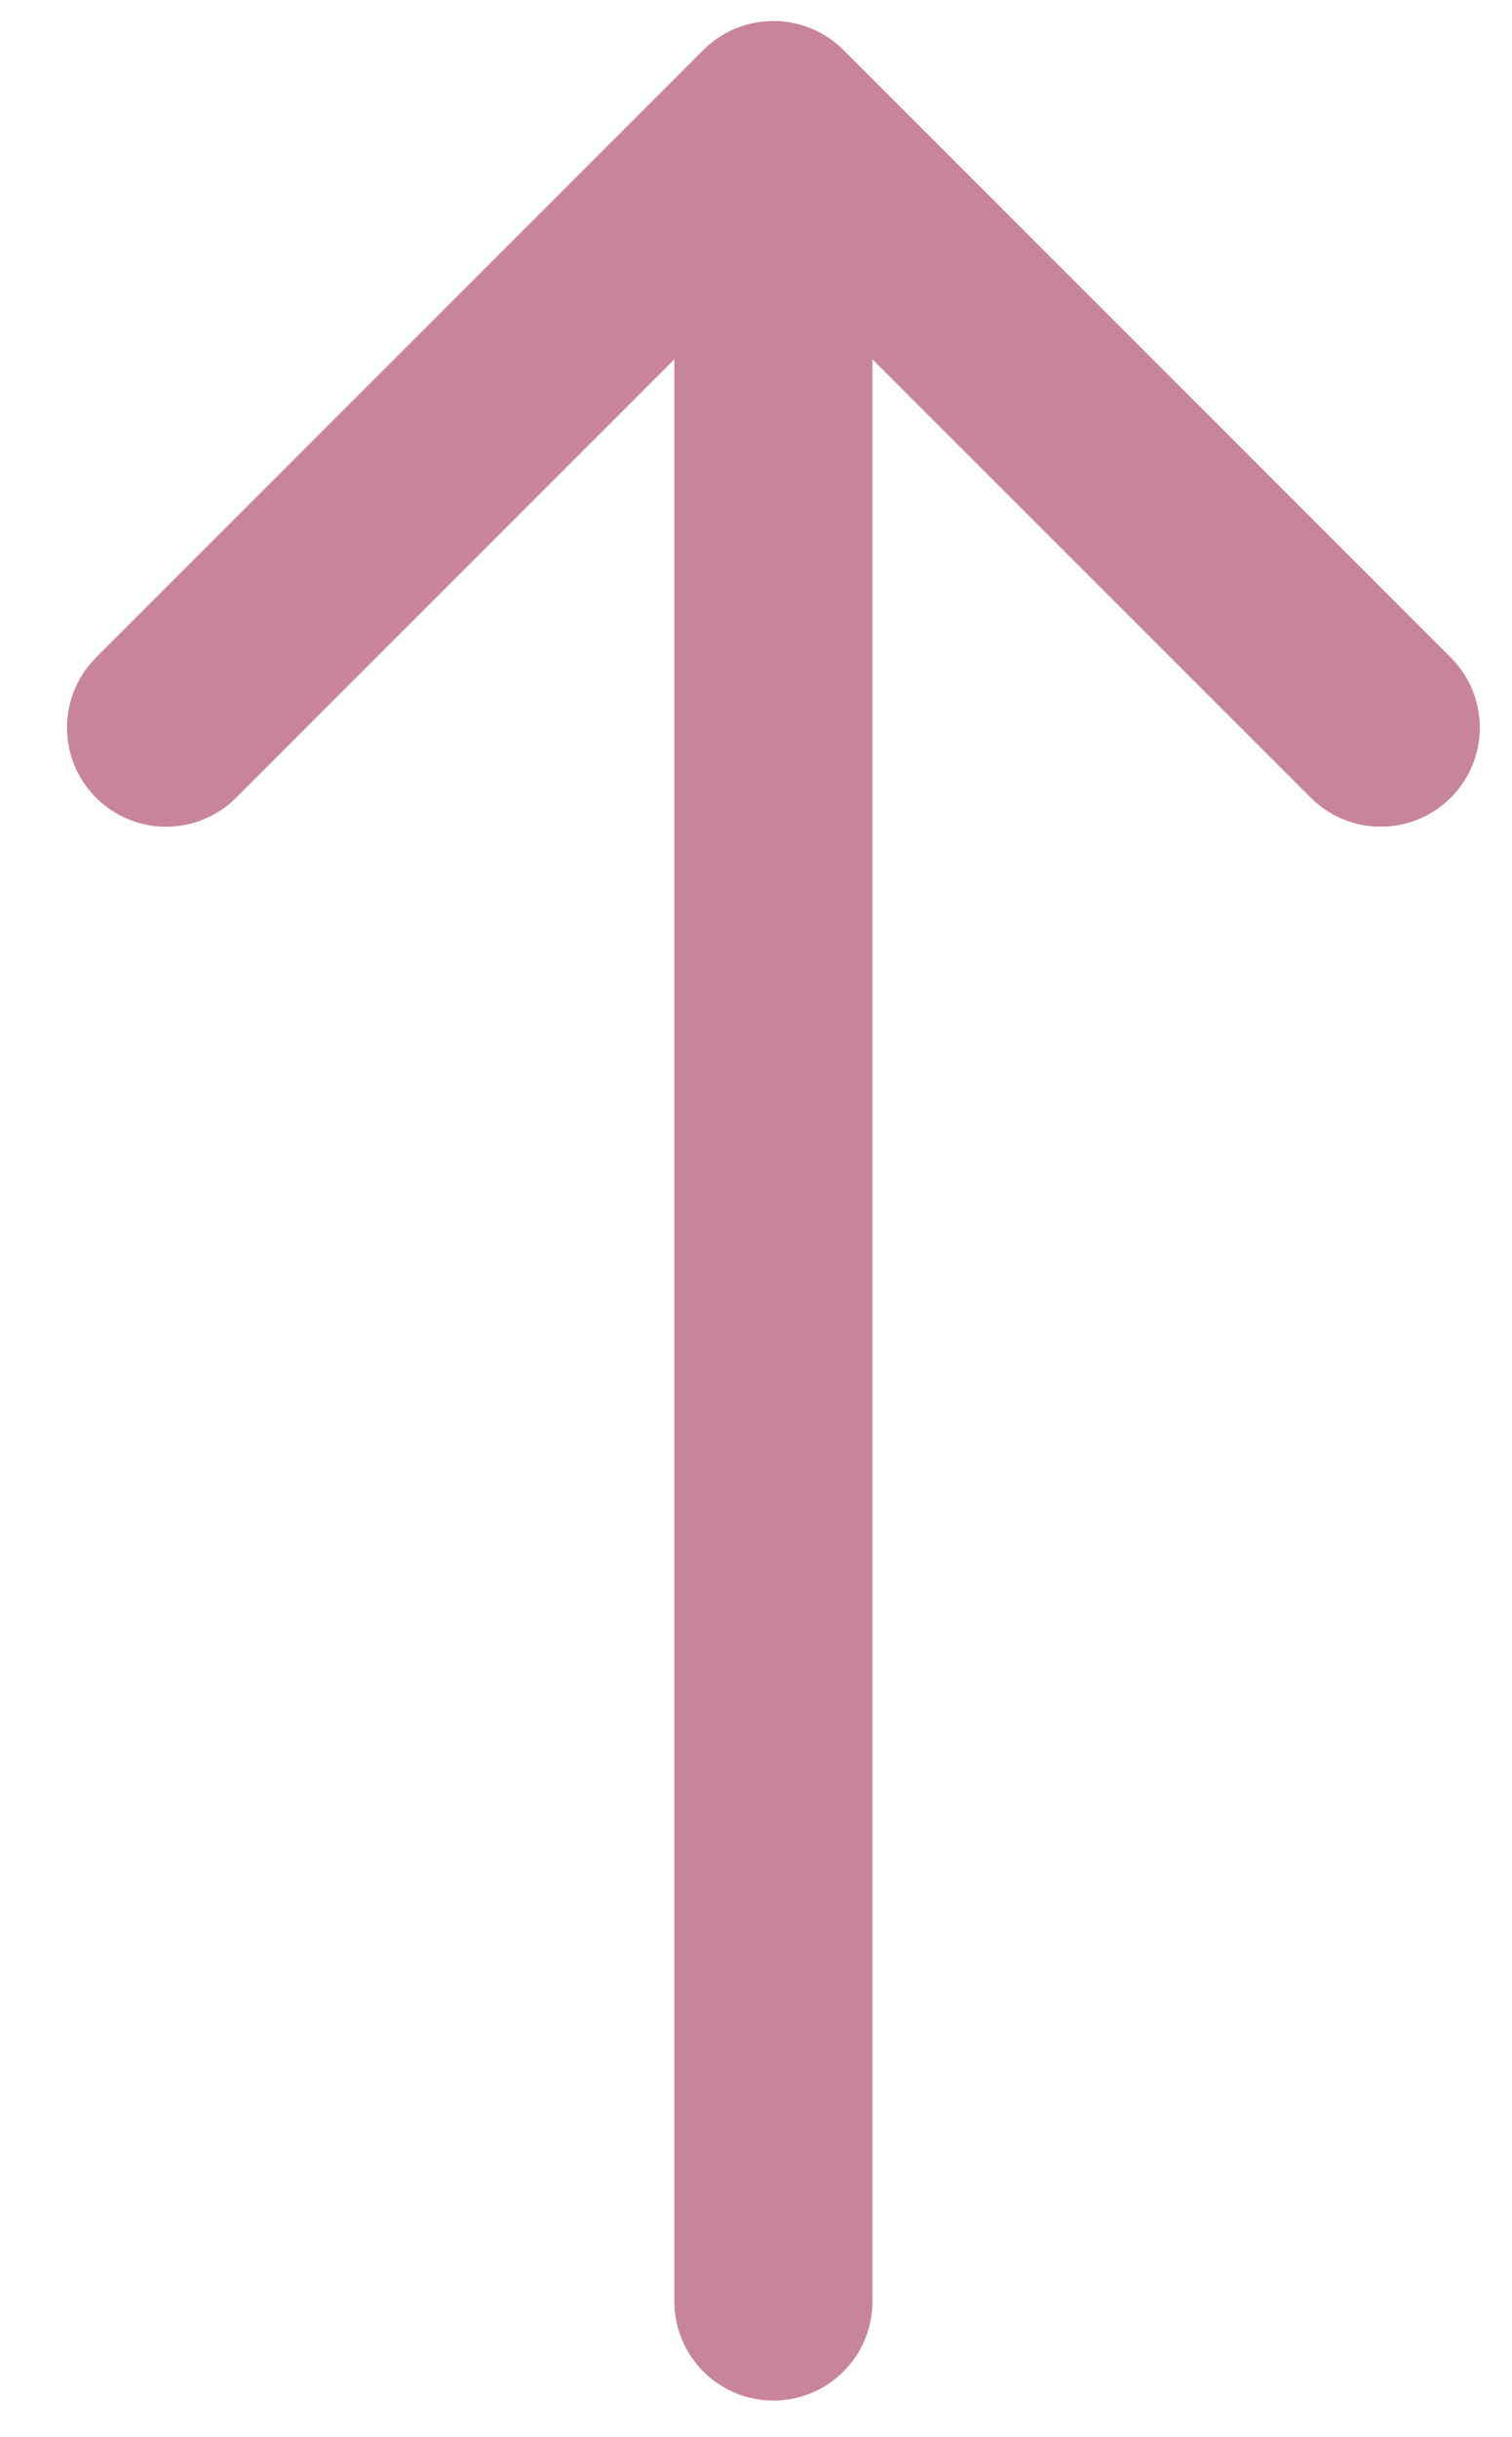 <svg width="18" height="29" viewBox="0 0 18 29" fill="none" xmlns="http://www.w3.org/2000/svg">
<path d="M15.604 9.493C15.834 9.723 16.136 9.838 16.437 9.838C16.739 9.838 17.041 9.723 17.271 9.493C17.732 9.033 17.732 8.286 17.271 7.825L10.041 0.595C9.58 0.135 8.834 0.135 8.373 0.595L1.143 7.825C0.683 8.286 0.683 9.033 1.143 9.493C1.604 9.954 2.35 9.954 2.811 9.493L8.028 4.276V27.389C8.028 28.04 8.556 28.568 9.207 28.568C9.858 28.568 10.386 28.04 10.386 27.389V4.276L15.604 9.493Z" fill="#C9849D"/>
</svg>
